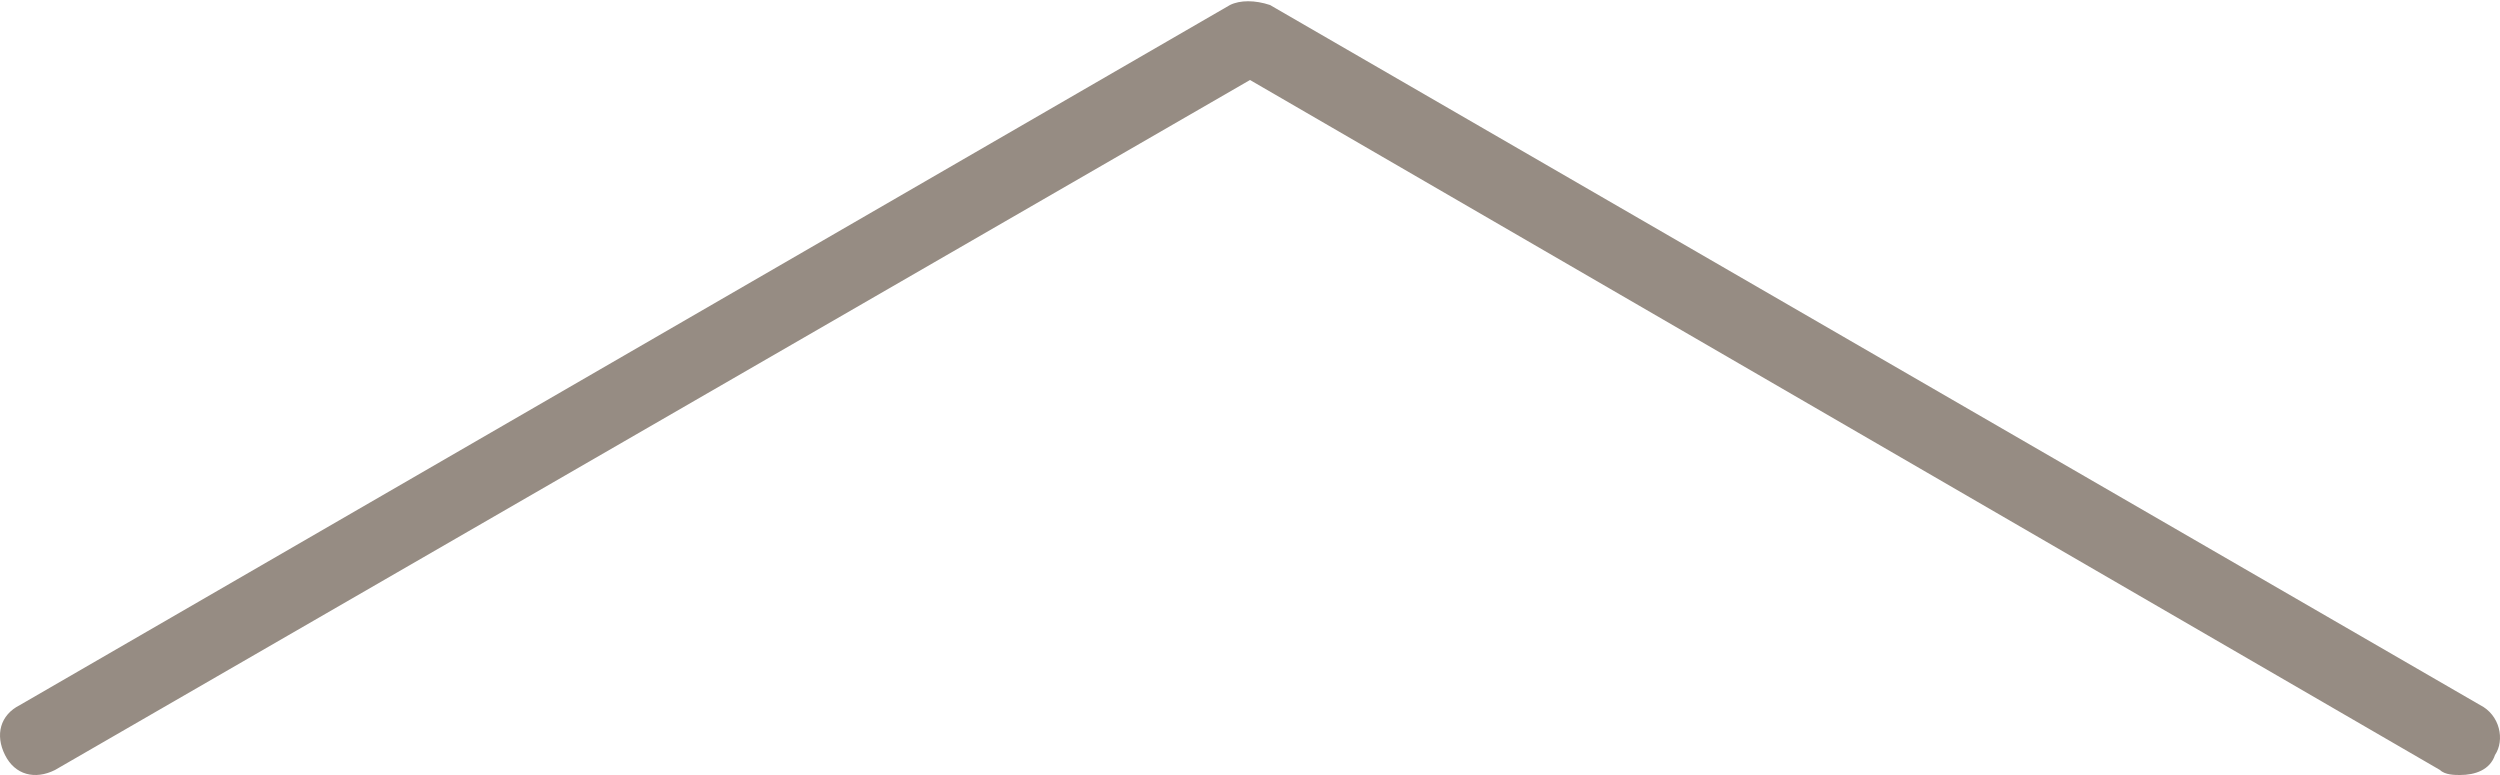 <svg version="1.1" id="Layer_1" xmlns="http://www.w3.org/2000/svg" xmlns:xlink="http://www.w3.org/1999/xlink" x="0px" y="0px" xml:space="preserve" viewBox="0 0 50 15.5" style="enable-background:new 0 0 50 15.5;">
<style type="text/css">
	.st0{fill:#968C83;}
</style>
<g>
	<g>
		<path class="st0" d="M49.2,15.5c-0.1,0-0.3,0-0.4-0.1L25,1.6L1.1,15.4c-0.4,0.2-0.8,0.1-1-0.3c-0.2-0.4-0.1-0.8,0.3-1l24.2-14    c0.2-0.1,0.5-0.1,0.8,0l24.2,14c0.4,0.2,0.5,0.7,0.3,1C49.8,15.4,49.5,15.5,49.2,15.5z"/>
	</g>
</g>
</svg>